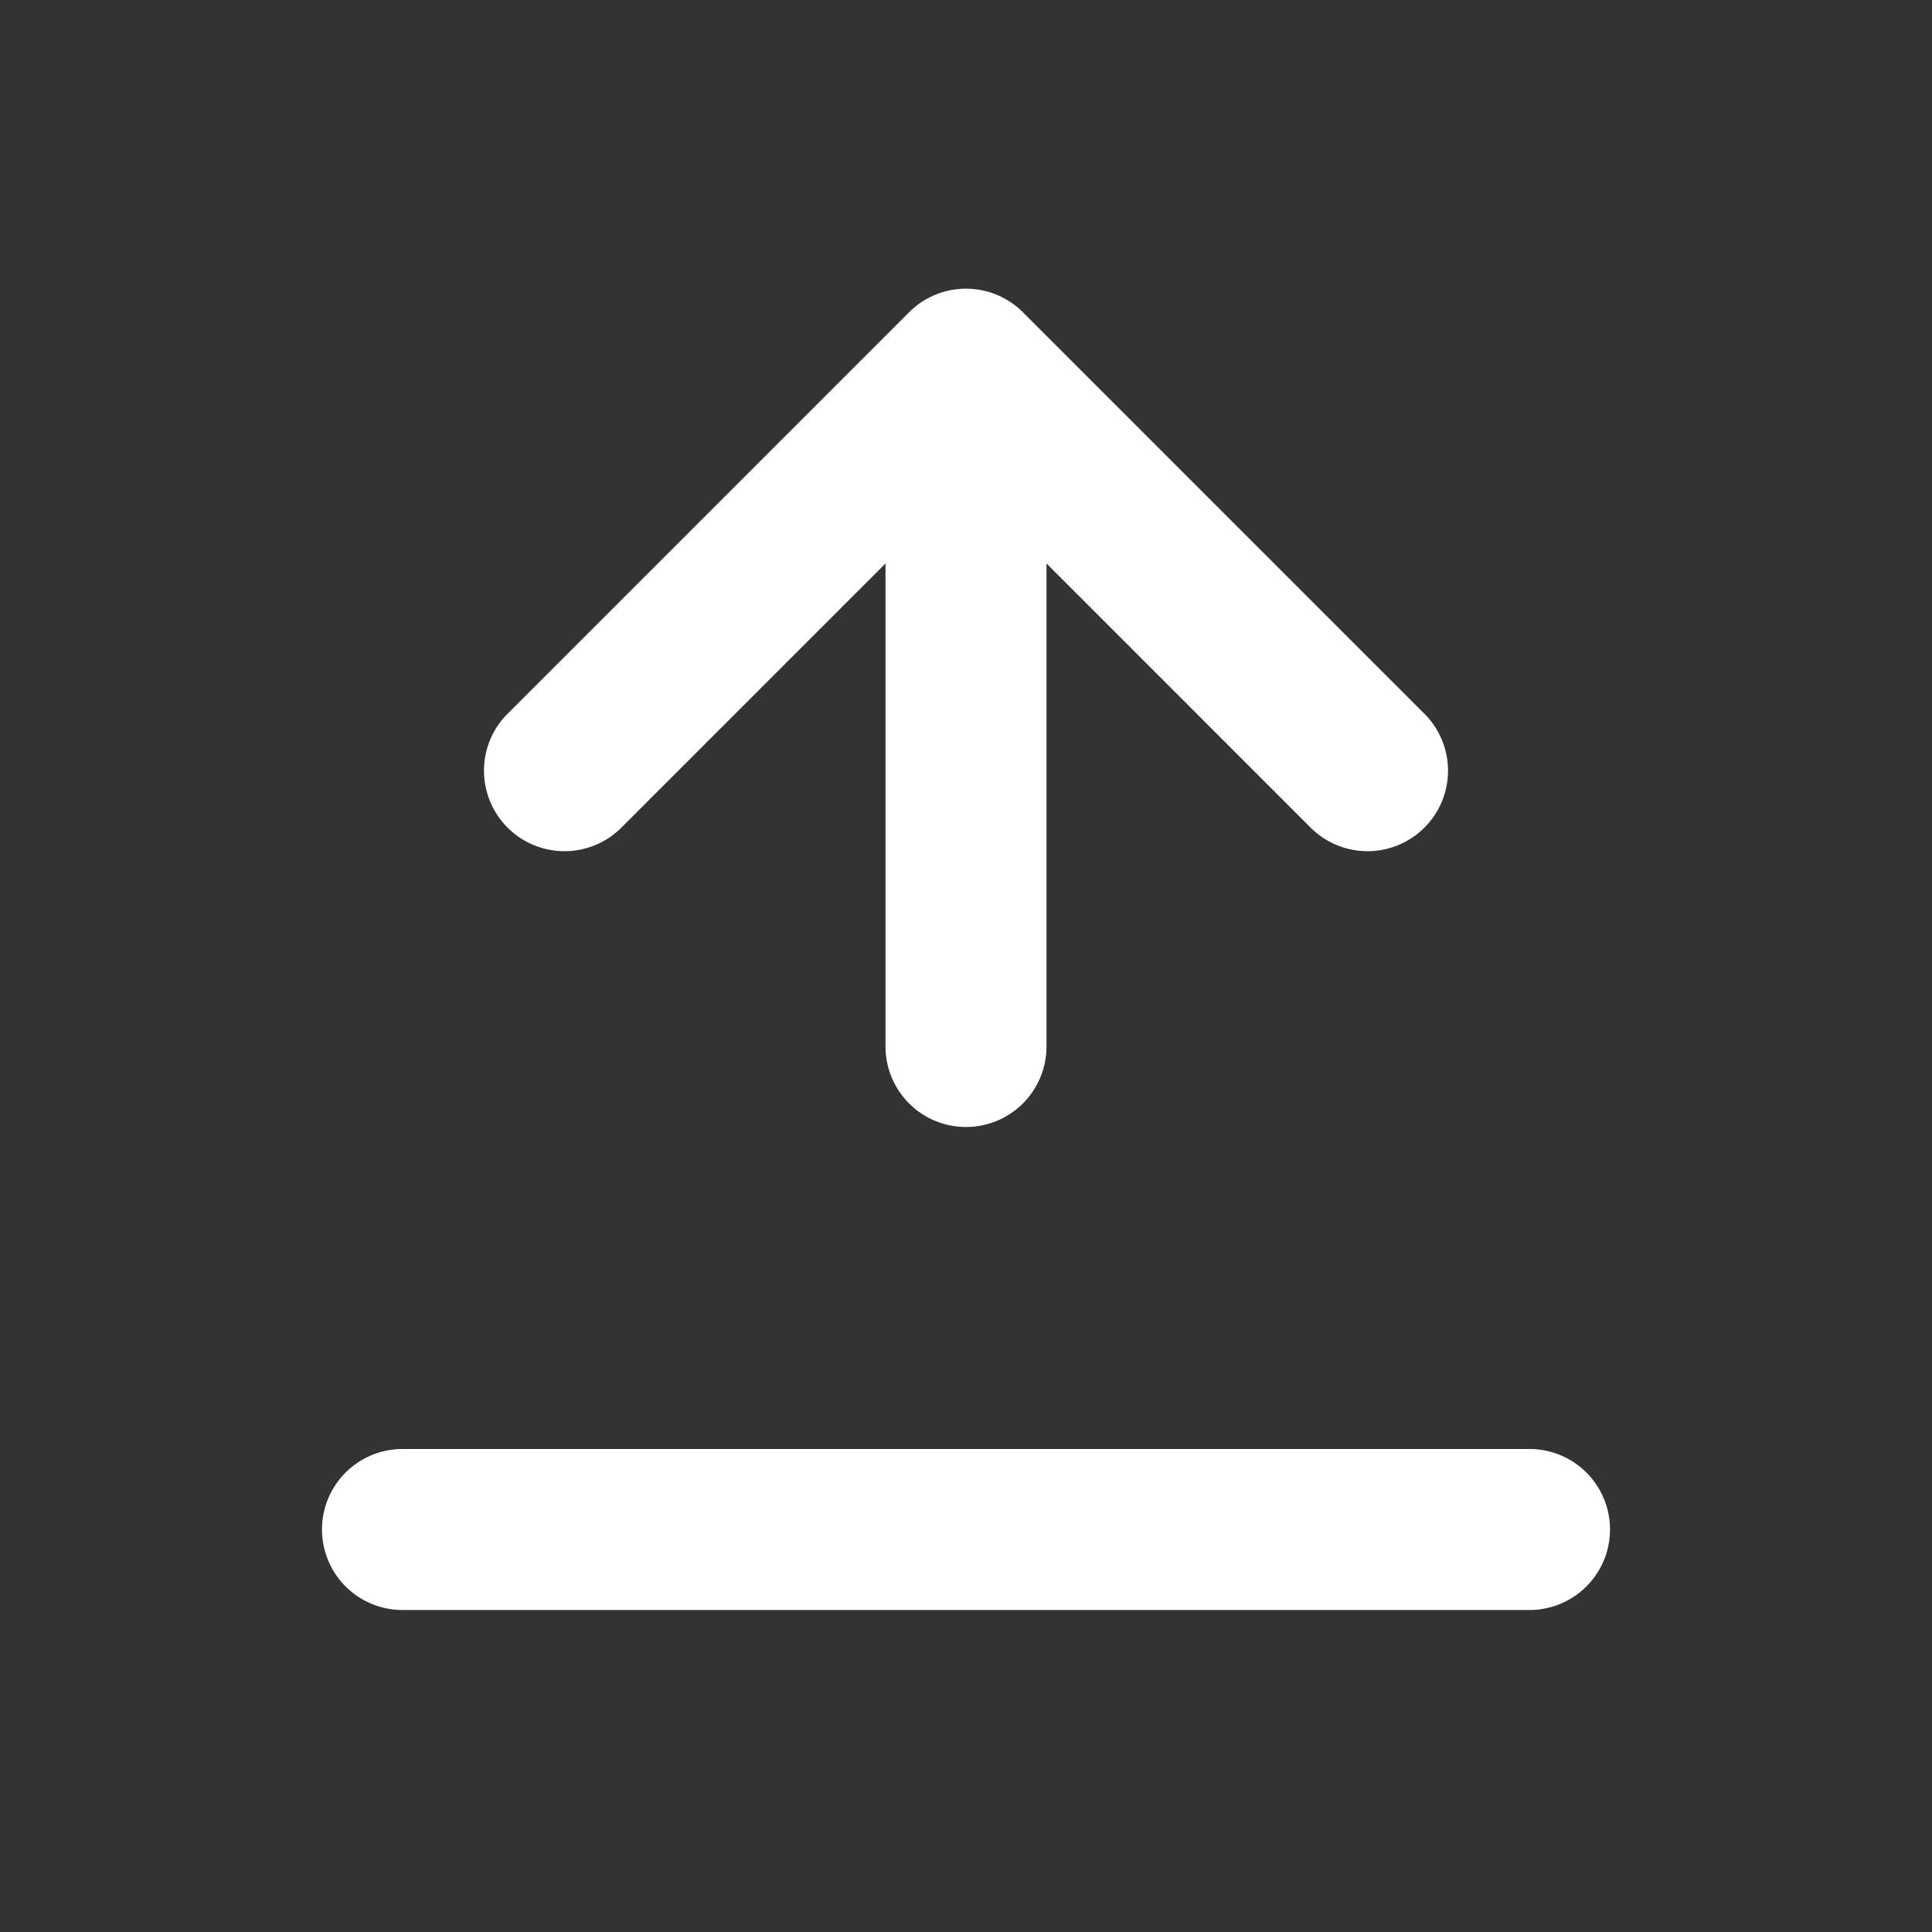 <svg
  xmlns="http://www.w3.org/2000/svg"
  width="24"
  height="24"
  fill="white"
  viewBox="0 0 24 24"
>
  <rect x="0" y="0" width="24" height="24" fill="#333333" stroke="none"/>
  <path
    d="M5 20h14a1 1 0 0 0 0-2H5a1 1 0 0 0 0 2Zm2.707-9.707L11 7v6a1 1 0 0 0 2 0V7l3.293 3.293a1 1 0 0 0 1.414-1.414l-5-5a1 1 0 0 0-1.414 0l-5 5a1 1 0 0 0 1.414 1.414Z"
  />
</svg>
